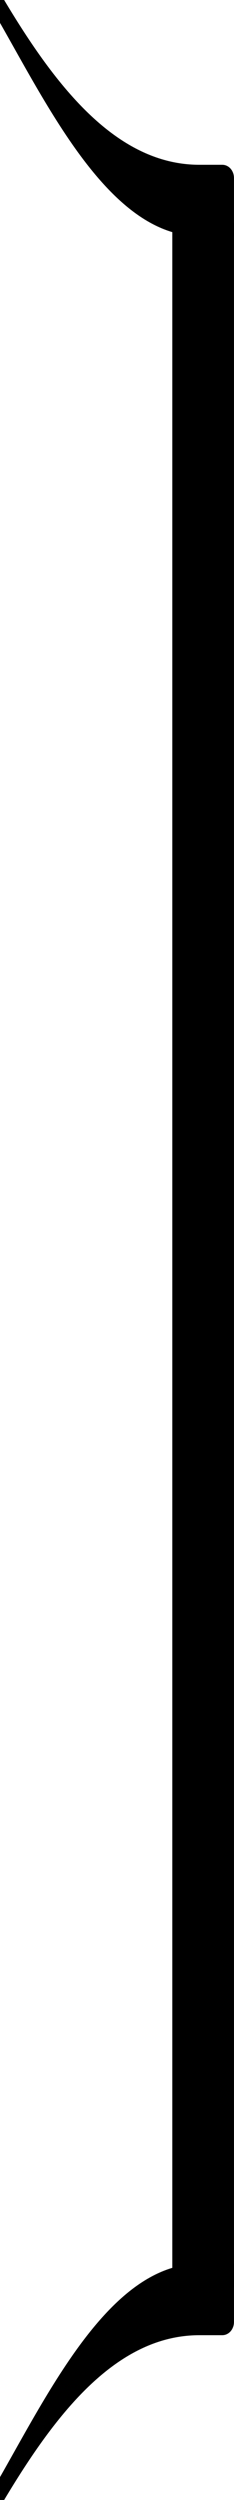 <?xml version="1.0" encoding="UTF-8" standalone="no"?>
<svg
   version="1.2"
   width="11.339"
   height="121.086"
   viewBox="0 0 1.707 18.231"
   id="svg340"
   xmlns="http://www.w3.org/2000/svg"
   xmlns:svg="http://www.w3.org/2000/svg">
  <defs
     id="defs340" />
  <style
     type="text/css"
     id="style1"><![CDATA[
tspan { white-space: pre; }
]]></style>
  <!-- Page: 1/1 -->
  <g
     id="g1"
     transform="matrix(-1,0,0,1,1.707,0)">
    <g
       transform="matrix(0.554,0,0,0.664,0,1.462)"
       id="g281-4">
      <path
         transform="scale(0.007,-0.007)"
         d="m 0,-56 v 91 c 0,12 10,21 22,21 h 43 c 164,0 281,136 377,272 10,14 32,-1 22,-15 C 361,168 242,-56 65,-56 Z"
         fill="currentColor"
         id="path280-0" />
    </g>
    <g
       transform="matrix(0.554,0,0,0.664,0,16.769)"
       id="g282-1">
      <path
         transform="scale(0.007,-0.007)"
         d="m 0,56 h 65 c 177,0 296,-224 399,-369 10,-14 -12,-29 -22,-15 C 346,-192 229,-56 65,-56 H 22 c -12,0 -22,9 -22,21 z"
         fill="currentColor"
         id="path281-7" />
    </g>
    <rect
       x="2.421875e-06"
       y="1.625"
       width="0.45"
       height="15.056"
       ry="0"
       fill="currentColor"
       id="rect282-1"
       style="stroke-width:1.487" />
  </g>
</svg>

